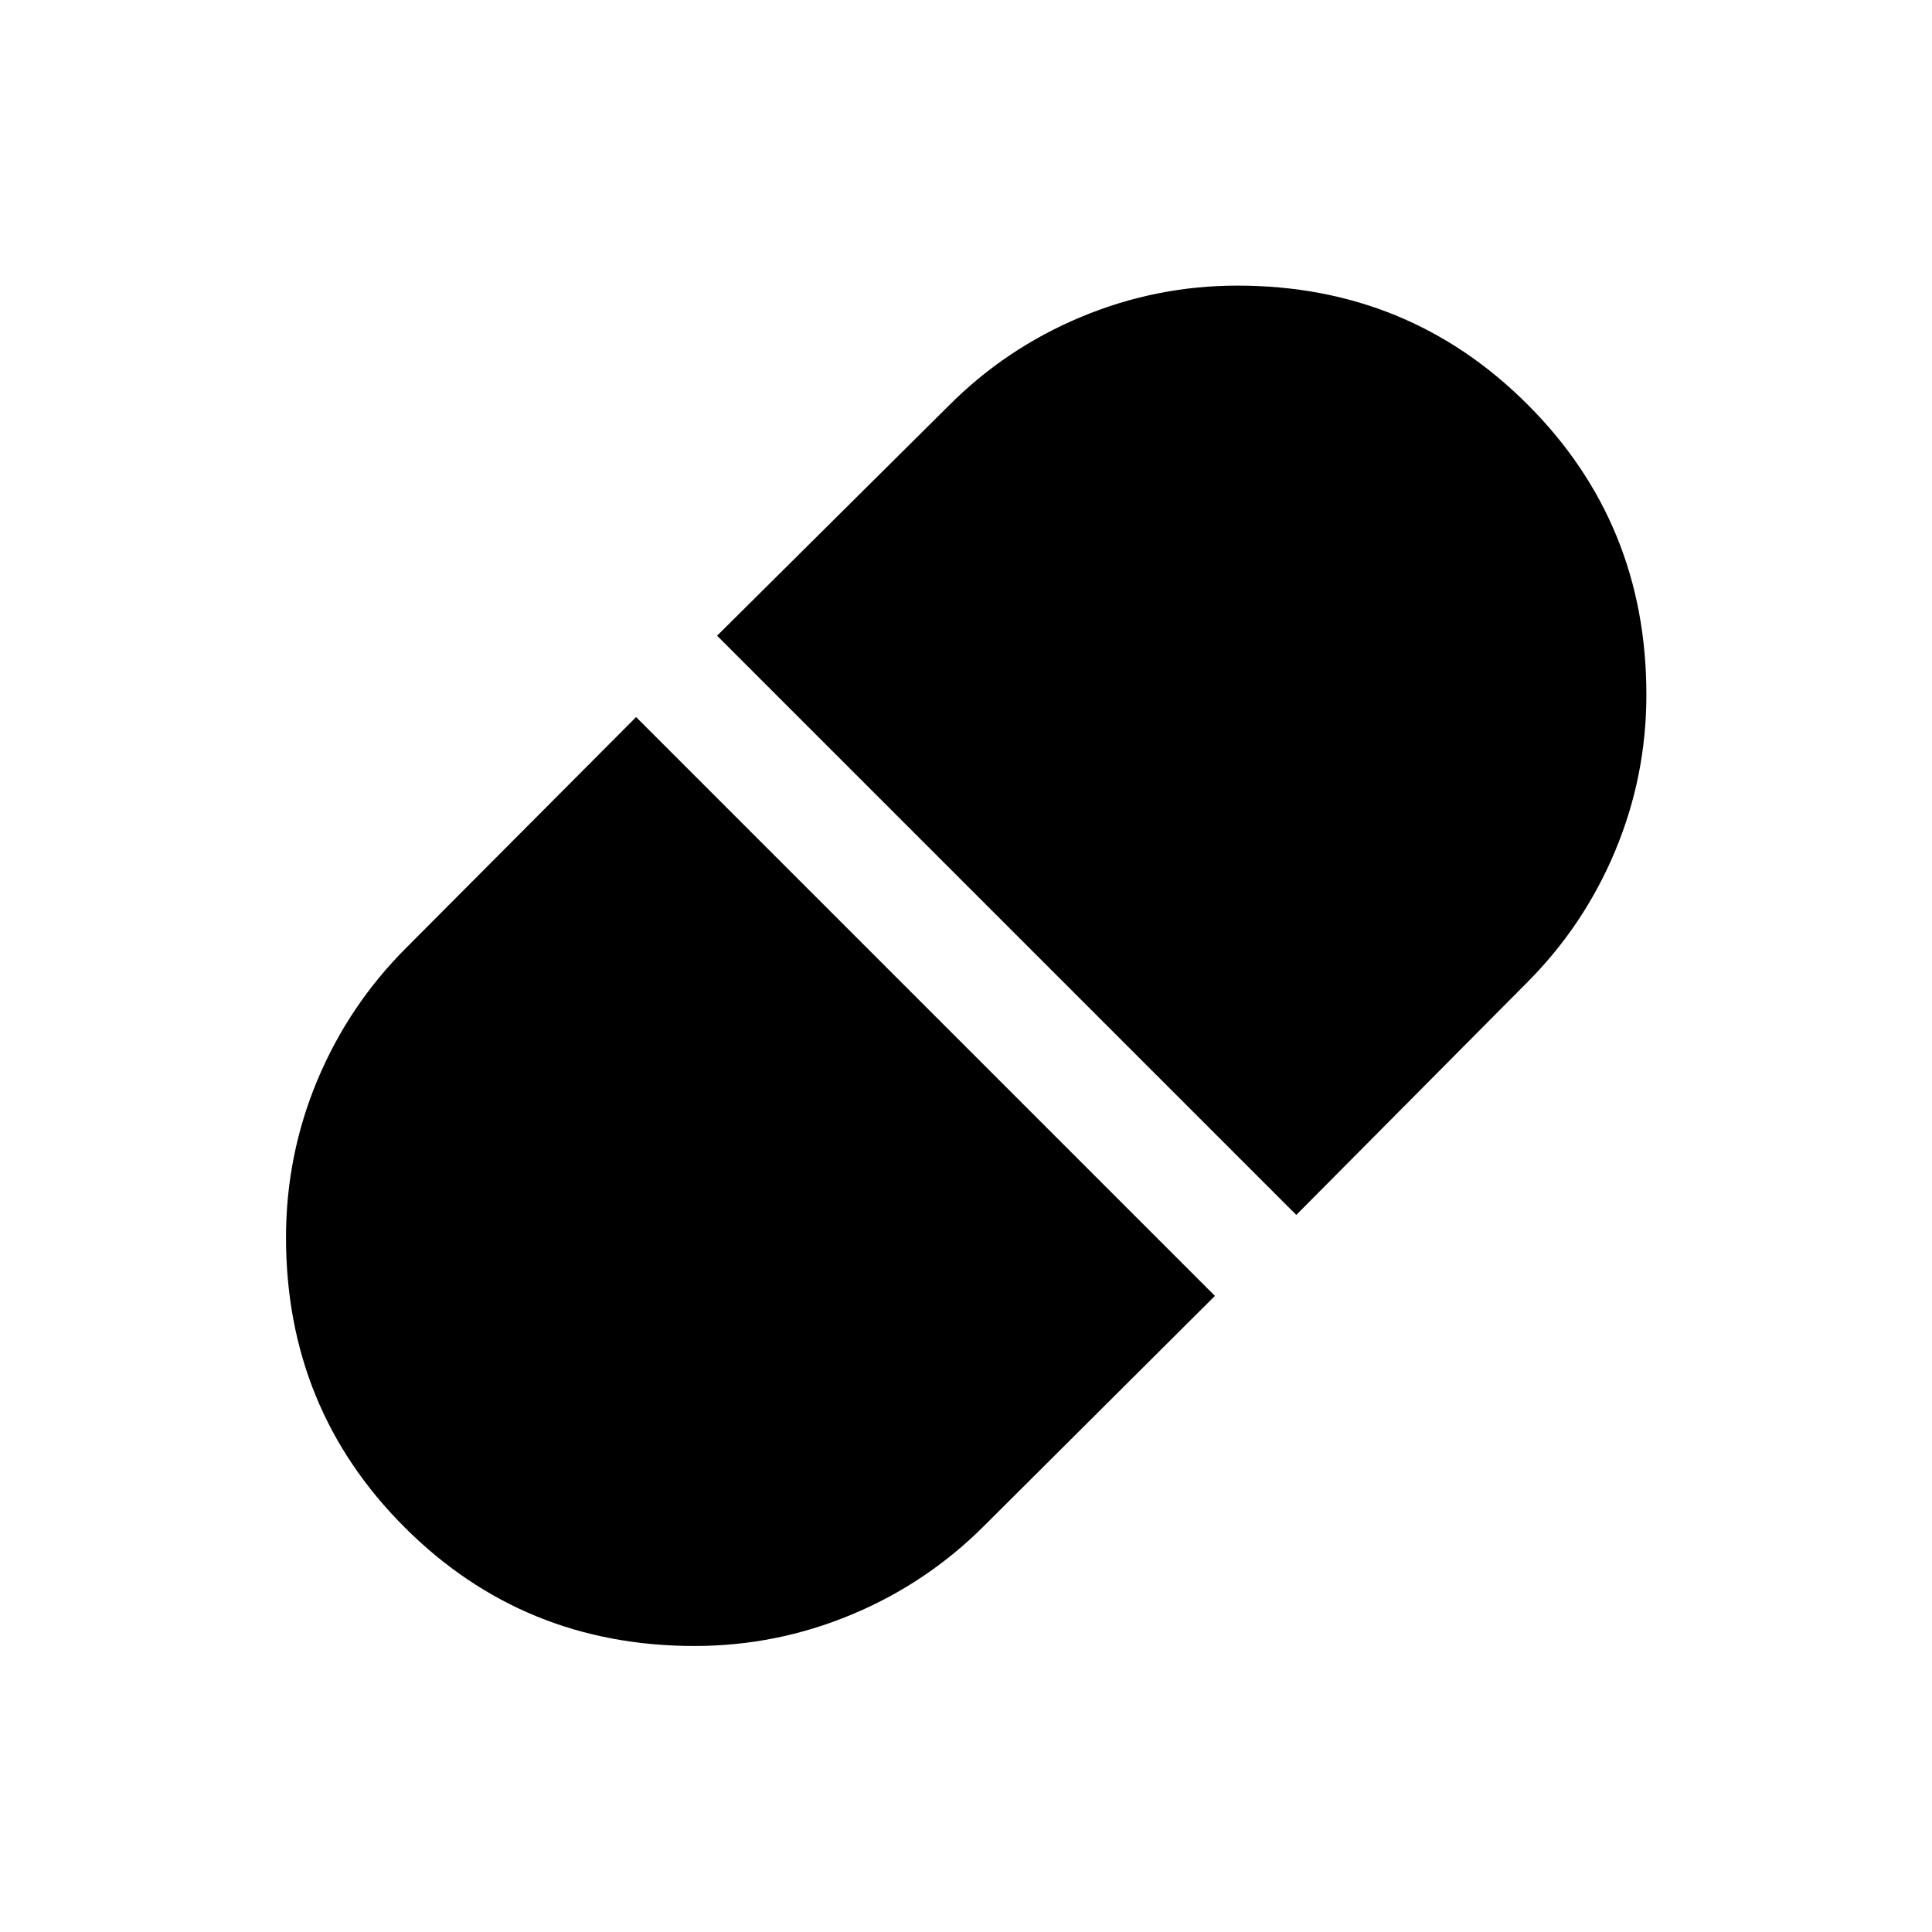 <svg xmlns="http://www.w3.org/2000/svg" height="24" viewBox="0 96 960 960" width="24"><path d="m644.114 699.692 114.039-114.847q28.615-28.423 44.269-65.671 15.654-37.248 15.654-78.025 0-85.178-59.084-144.201-59.083-59.024-144.12-59.024-40.526 0-77.91 15.654-37.384 15.654-65.807 44.269L356.308 411.886l287.806 287.806ZM345.128 913.883q40.526 0 77.91-15.557 37.384-15.558 65.999-44.173l114.655-114.231-287.614-287.614-114.231 114.655q-28.615 28.615-44.173 65.863-15.557 37.248-15.557 78.025 0 85.177 58.987 144.105 58.987 58.927 144.024 58.927Z"/></svg>